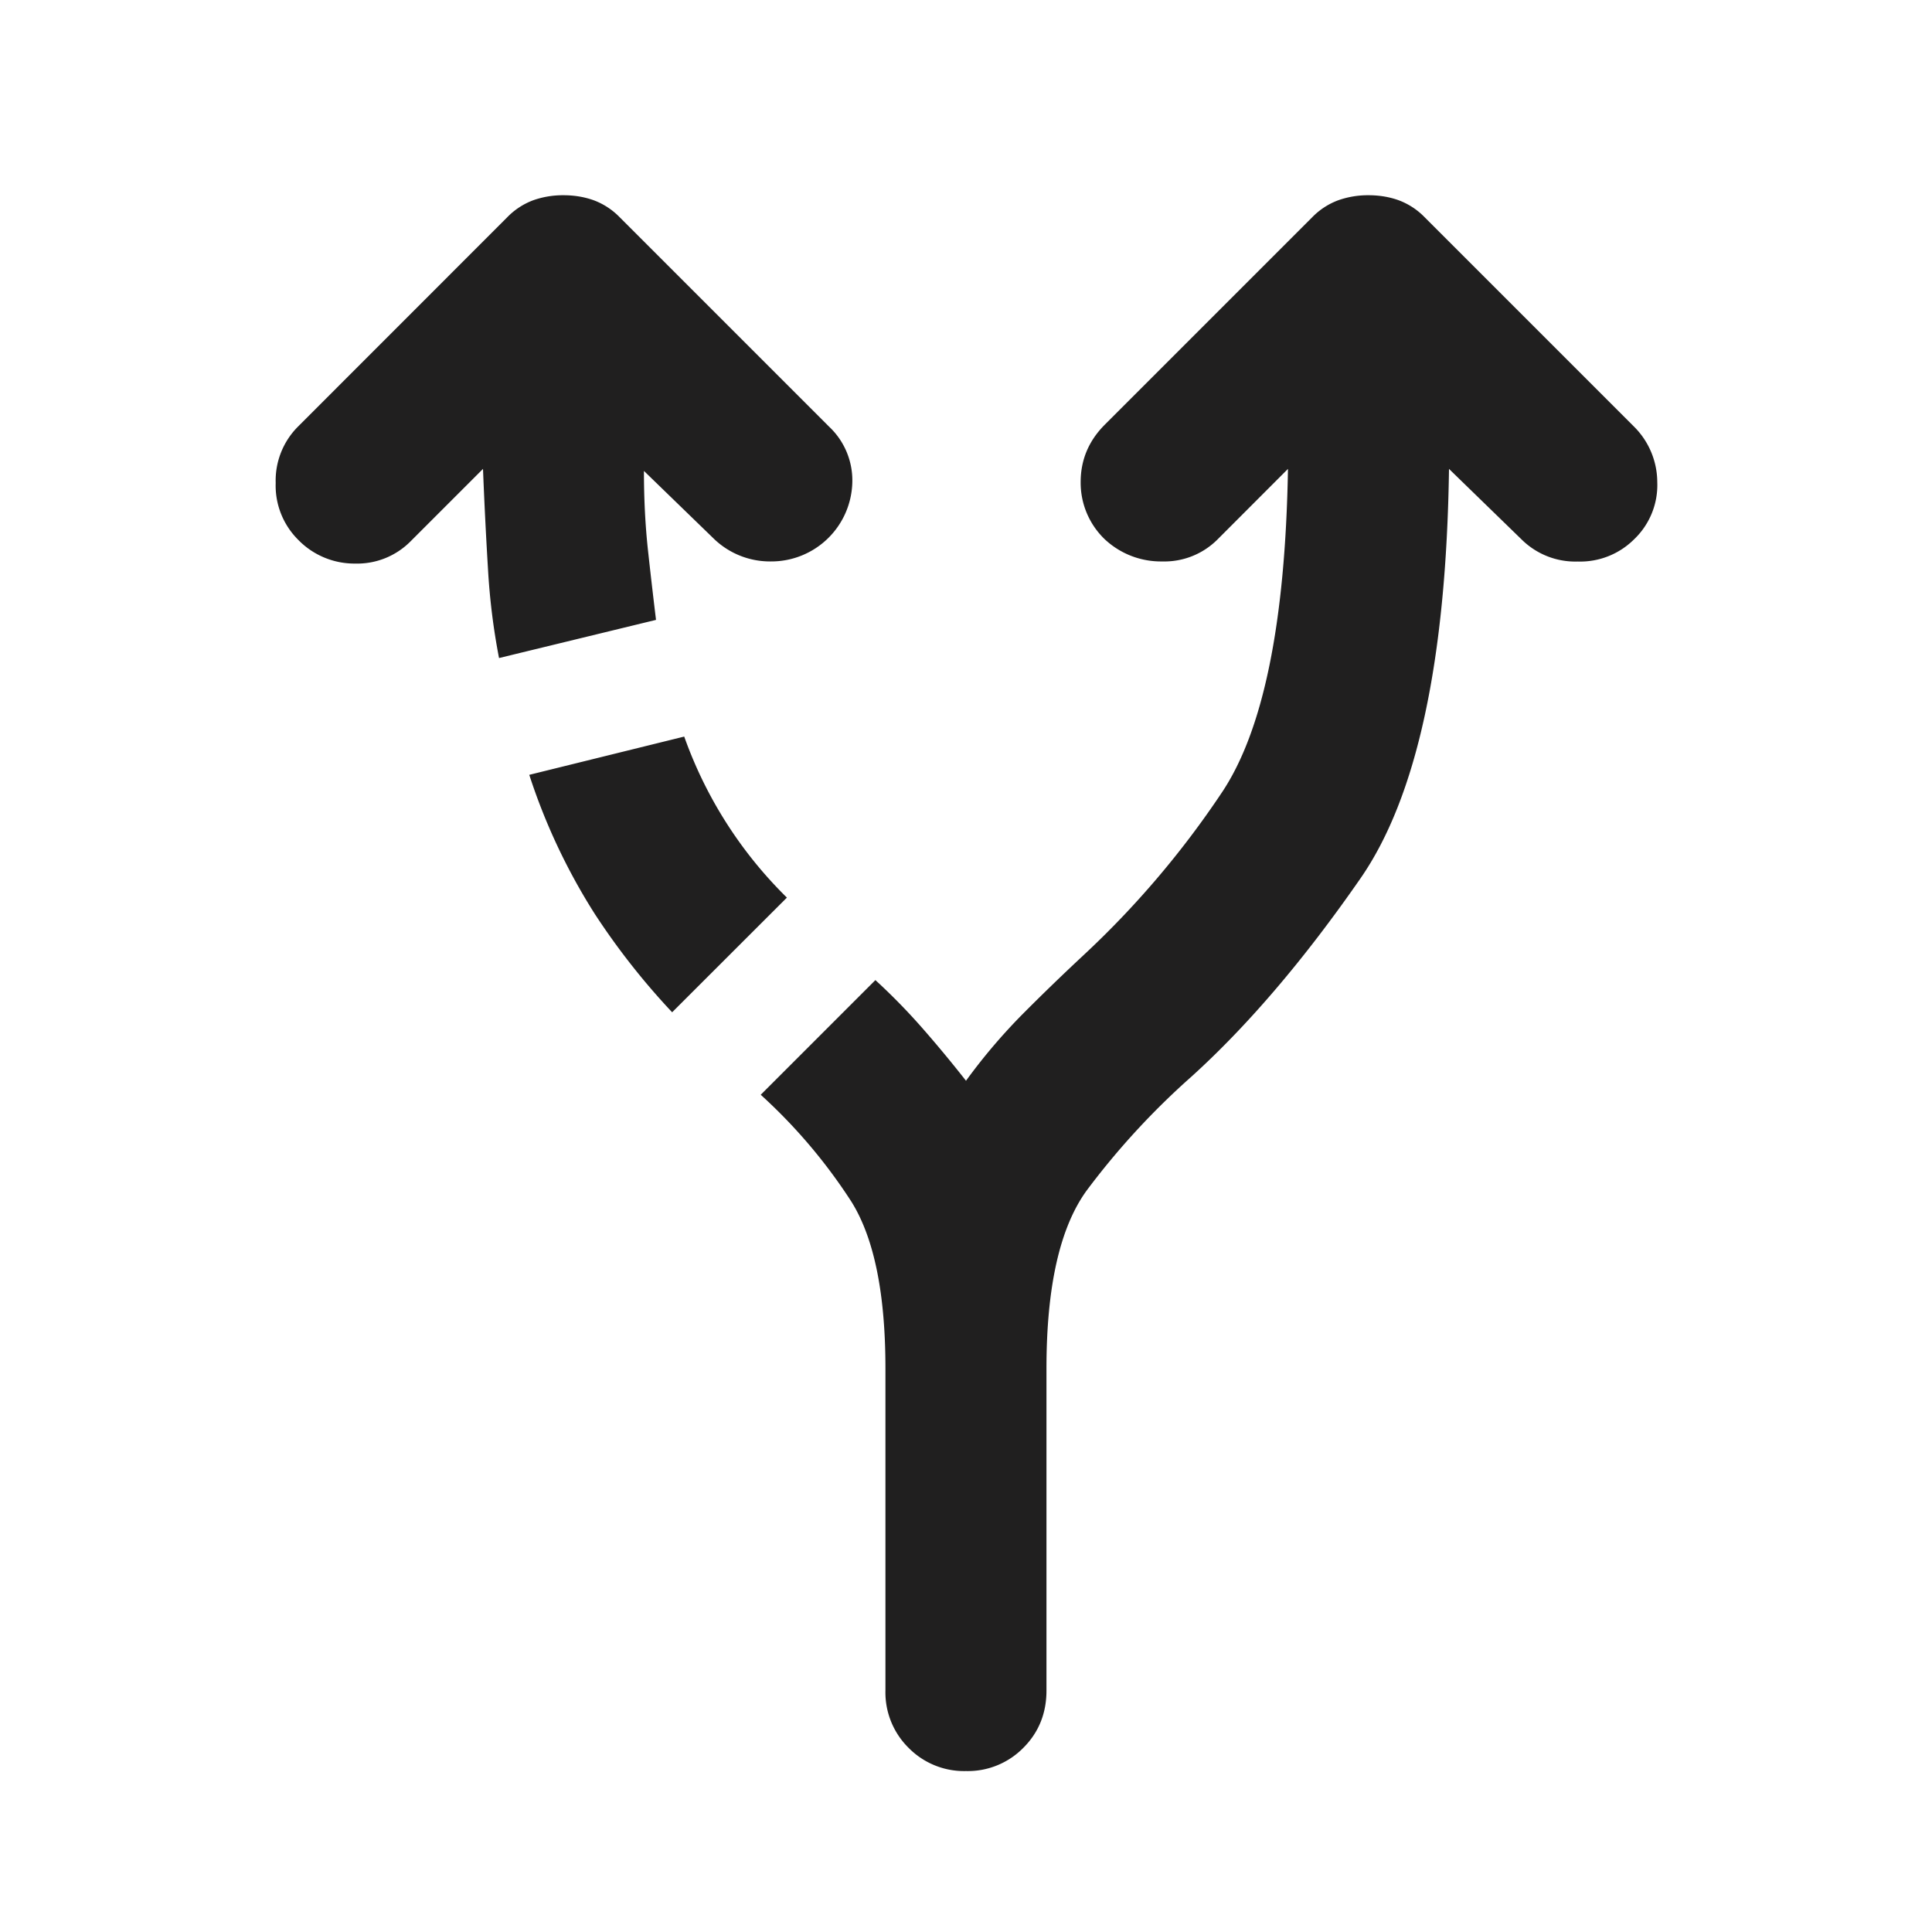 <svg xmlns="http://www.w3.org/2000/svg" width="20" height="20" fill="none" viewBox="0 0 20 20">
  <path fill="#201F1F" d="M9.166 17.5v-3.333c0-.778-.118-1.354-.354-1.73a5.587 5.587 0 0 0-.937-1.104l1.187-1.187c.167.153.327.316.48.49.152.173.305.357.458.552a5.97 5.97 0 0 1 .594-.698c.201-.202.406-.4.614-.594a9.498 9.498 0 0 0 1.438-1.688c.43-.639.66-1.757.687-3.354l-.729.73a.777.777 0 0 1-.573.228.85.85 0 0 1-.594-.229.811.811 0 0 1-.25-.593c0-.23.084-.428.25-.594l2.146-2.146a.73.73 0 0 1 .271-.177.922.922 0 0 1 .313-.052c.11 0 .215.017.312.052a.73.73 0 0 1 .27.177l2.167 2.167a.814.814 0 0 1 .24.573.776.776 0 0 1-.24.593.79.79 0 0 1-.583.23.79.79 0 0 1-.583-.23L15 4.854c-.028 1.986-.334 3.4-.917 4.24-.583.84-1.167 1.524-1.75 2.052a7.855 7.855 0 0 0-1.083 1.177c-.278.382-.417.996-.417 1.844V17.5c0 .236-.08.434-.24.594a.806.806 0 0 1-.593.24.806.806 0 0 1-.594-.24.806.806 0 0 1-.24-.594Zm-4-10.688a6.877 6.877 0 0 1-.114-.916A49.09 49.09 0 0 1 5 4.854l-.75.75a.777.777 0 0 1-.573.23.811.811 0 0 1-.594-.25A.79.79 0 0 1 2.854 5a.79.79 0 0 1 .23-.583L5.25 2.25a.731.731 0 0 1 .27-.177.922.922 0 0 1 .313-.052c.111 0 .215.017.313.052a.731.731 0 0 1 .27.177l2.167 2.167a.763.763 0 0 1 .24.583.839.839 0 0 1-.844.812.836.836 0 0 1-.583-.229l-.73-.708c0 .292.014.566.042.823.028.257.056.496.083.719l-1.625.395Zm1.792 3.667a7.348 7.348 0 0 1-.802-1.02 6.32 6.32 0 0 1-.677-1.438l1.604-.396a4.403 4.403 0 0 0 1.063 1.667l-1.188 1.187Z"/>
</svg>
